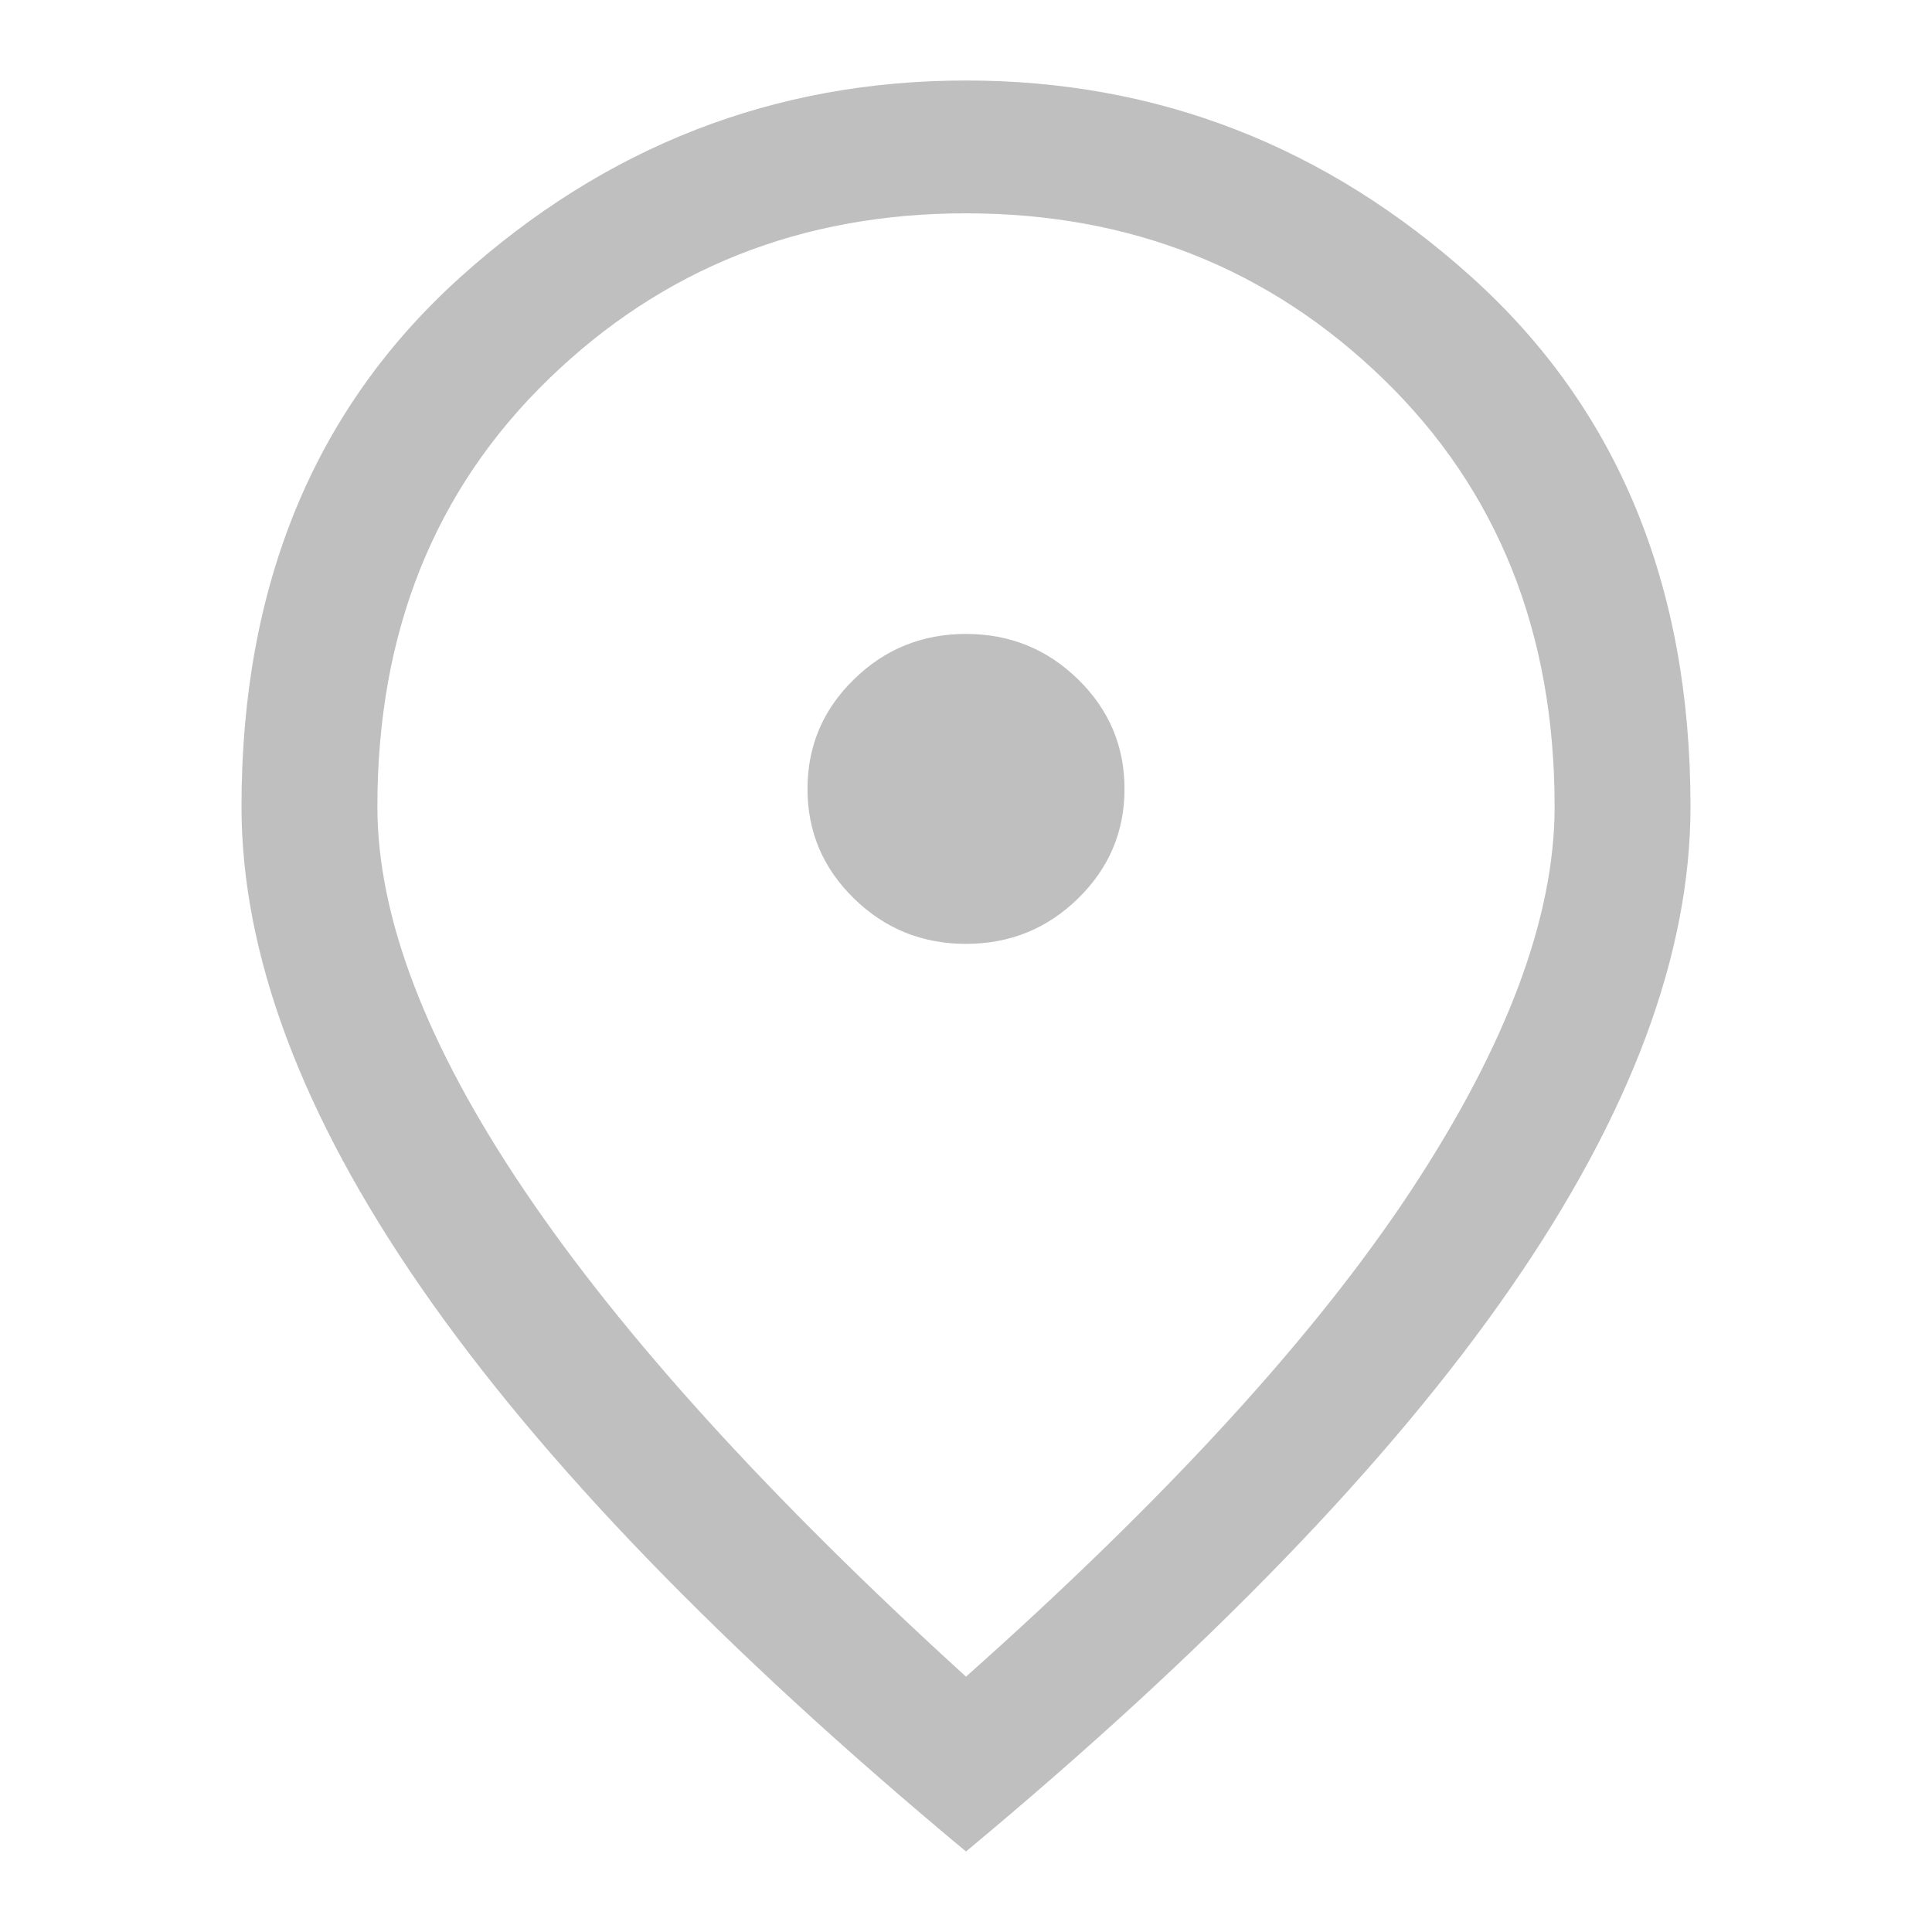 <svg width="24" height="24" viewBox="0 0 24 24" fill="none" xmlns="http://www.w3.org/2000/svg">
<path d="M12 11.725C12.544 11.725 13.008 11.537 13.392 11.161C13.777 10.785 13.969 10.332 13.969 9.8C13.969 9.268 13.777 8.815 13.392 8.439C13.008 8.063 12.544 7.875 12 7.875C11.456 7.875 10.992 8.063 10.608 8.439C10.223 8.815 10.031 9.268 10.031 9.8C10.031 10.332 10.223 10.785 10.608 11.161C10.992 11.537 11.456 11.725 12 11.725ZM12 20.828C14.494 18.609 16.336 16.597 17.527 14.791C18.717 12.985 19.312 11.395 19.312 10.02C19.312 7.857 18.605 6.088 17.189 4.713C15.773 3.337 14.044 2.65 12 2.65C9.956 2.65 8.227 3.337 6.811 4.713C5.395 6.088 4.688 7.857 4.688 10.02C4.688 11.395 5.297 12.985 6.516 14.791C7.734 16.597 9.562 18.609 12 20.828ZM12 23C8.981 20.488 6.727 18.155 5.236 16.001C3.745 13.847 3 11.853 3 10.02C3 7.27 3.905 5.079 5.714 3.447C7.523 1.816 9.619 1 12 1C14.381 1 16.477 1.816 18.286 3.447C20.095 5.079 21 7.27 21 10.02C21 11.853 20.255 13.847 18.764 16.001C17.273 18.155 15.019 20.488 12 23Z" fill="#BFBFBF"/>
</svg>
